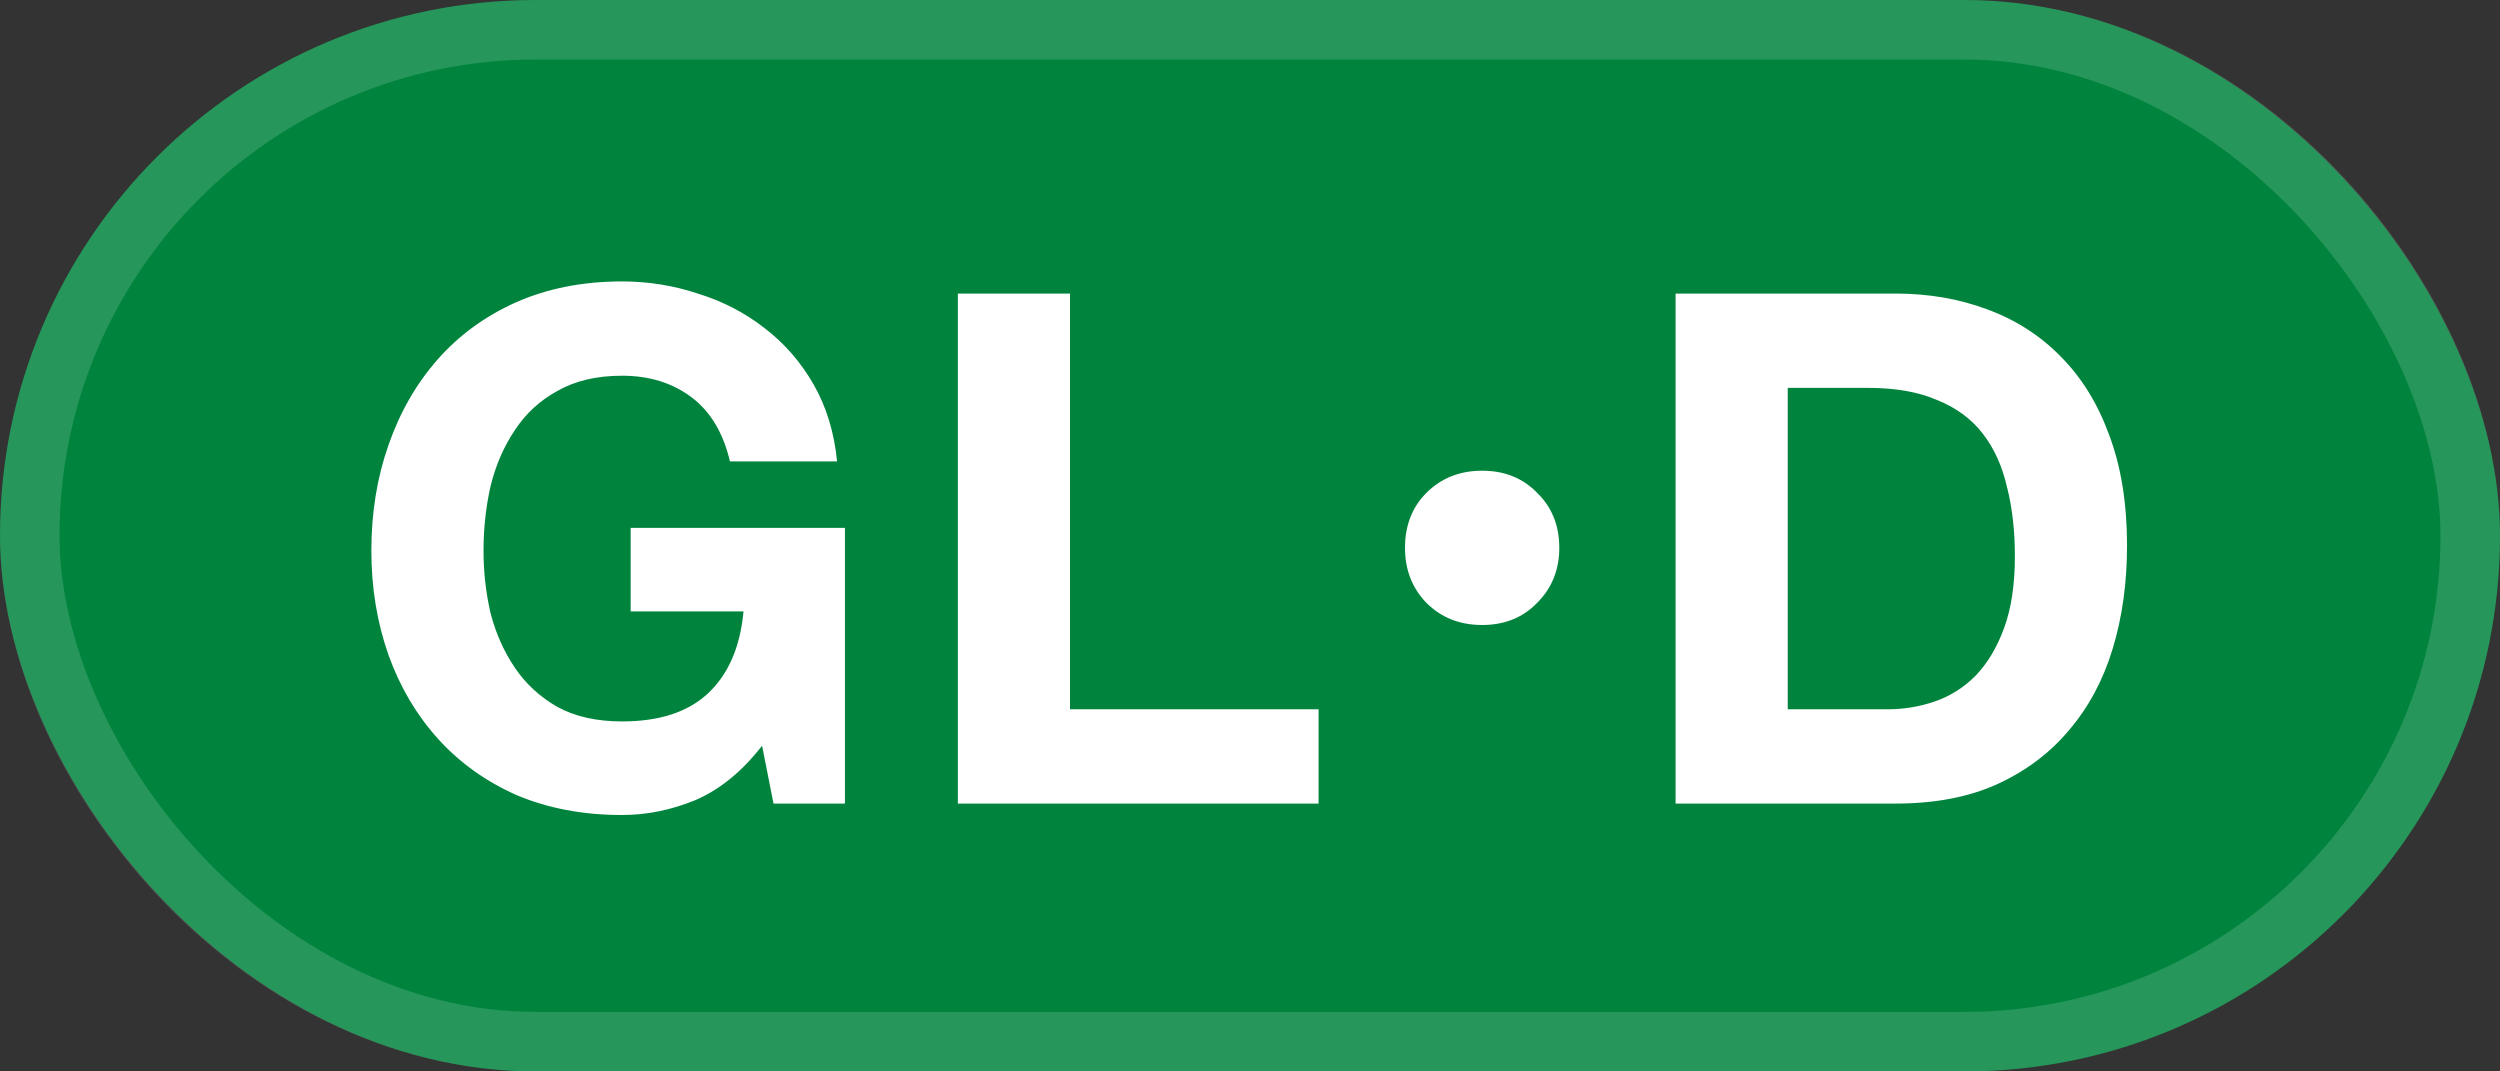 <svg width="42" height="18" viewBox="0 0 42 18" fill="none" xmlns="http://www.w3.org/2000/svg">
<rect x="0" y="0" width="42" height="18" fill="#333333" stroke="none"/>
<rect width="42" height="18" rx="9" fill="#00843D"/>
<rect x="0.5" y="0.5" width="41" height="17" rx="8.5" stroke="white" stroke-opacity="0.15"/>
<path d="M12.803 12.528C12.467 12.96 12.095 13.264 11.687 13.44C11.279 13.608 10.867 13.692 10.451 13.692C9.795 13.692 9.203 13.58 8.675 13.356C8.155 13.124 7.715 12.808 7.355 12.408C6.995 12.008 6.719 11.54 6.527 11.004C6.335 10.46 6.239 9.876 6.239 9.252C6.239 8.612 6.335 8.02 6.527 7.476C6.719 6.924 6.995 6.444 7.355 6.036C7.715 5.628 8.155 5.308 8.675 5.076C9.203 4.844 9.795 4.728 10.451 4.728C10.891 4.728 11.315 4.796 11.723 4.932C12.139 5.06 12.511 5.252 12.839 5.508C13.175 5.764 13.451 6.08 13.667 6.456C13.883 6.832 14.015 7.264 14.063 7.752H12.263C12.151 7.272 11.935 6.912 11.615 6.672C11.295 6.432 10.907 6.312 10.451 6.312C10.027 6.312 9.667 6.396 9.371 6.564C9.075 6.724 8.835 6.944 8.651 7.224C8.467 7.496 8.331 7.808 8.243 8.16C8.163 8.512 8.123 8.876 8.123 9.252C8.123 9.612 8.163 9.964 8.243 10.308C8.331 10.644 8.467 10.948 8.651 11.22C8.835 11.492 9.075 11.712 9.371 11.88C9.667 12.04 10.027 12.12 10.451 12.12C11.075 12.12 11.555 11.964 11.891 11.652C12.235 11.332 12.435 10.872 12.491 10.272H10.595V8.868H14.195V13.5H12.995L12.803 12.528ZM16.092 4.932H17.976V11.916H22.152V13.5H16.092V4.932ZM26.196 9.204C26.196 9.572 26.072 9.88 25.824 10.128C25.584 10.376 25.276 10.5 24.9 10.5C24.524 10.5 24.212 10.376 23.964 10.128C23.724 9.88 23.604 9.572 23.604 9.204C23.604 8.828 23.724 8.52 23.964 8.28C24.212 8.032 24.524 7.908 24.9 7.908C25.276 7.908 25.584 8.032 25.824 8.28C26.072 8.52 26.196 8.828 26.196 9.204ZM30.034 11.916H31.714C31.986 11.916 32.25 11.872 32.506 11.784C32.762 11.696 32.99 11.552 33.19 11.352C33.39 11.144 33.55 10.876 33.67 10.548C33.79 10.22 33.85 9.82 33.85 9.348C33.85 8.916 33.806 8.528 33.718 8.184C33.638 7.832 33.502 7.532 33.31 7.284C33.118 7.036 32.862 6.848 32.542 6.72C32.23 6.584 31.842 6.516 31.378 6.516H30.034V11.916ZM28.15 4.932H31.846C32.398 4.932 32.91 5.02 33.382 5.196C33.862 5.372 34.274 5.636 34.618 5.988C34.97 6.34 35.242 6.78 35.434 7.308C35.634 7.836 35.734 8.456 35.734 9.168C35.734 9.792 35.654 10.368 35.494 10.896C35.334 11.424 35.09 11.88 34.762 12.264C34.442 12.648 34.038 12.952 33.55 13.176C33.07 13.392 32.502 13.5 31.846 13.5H28.15V4.932Z" fill="white"/>
</svg>
